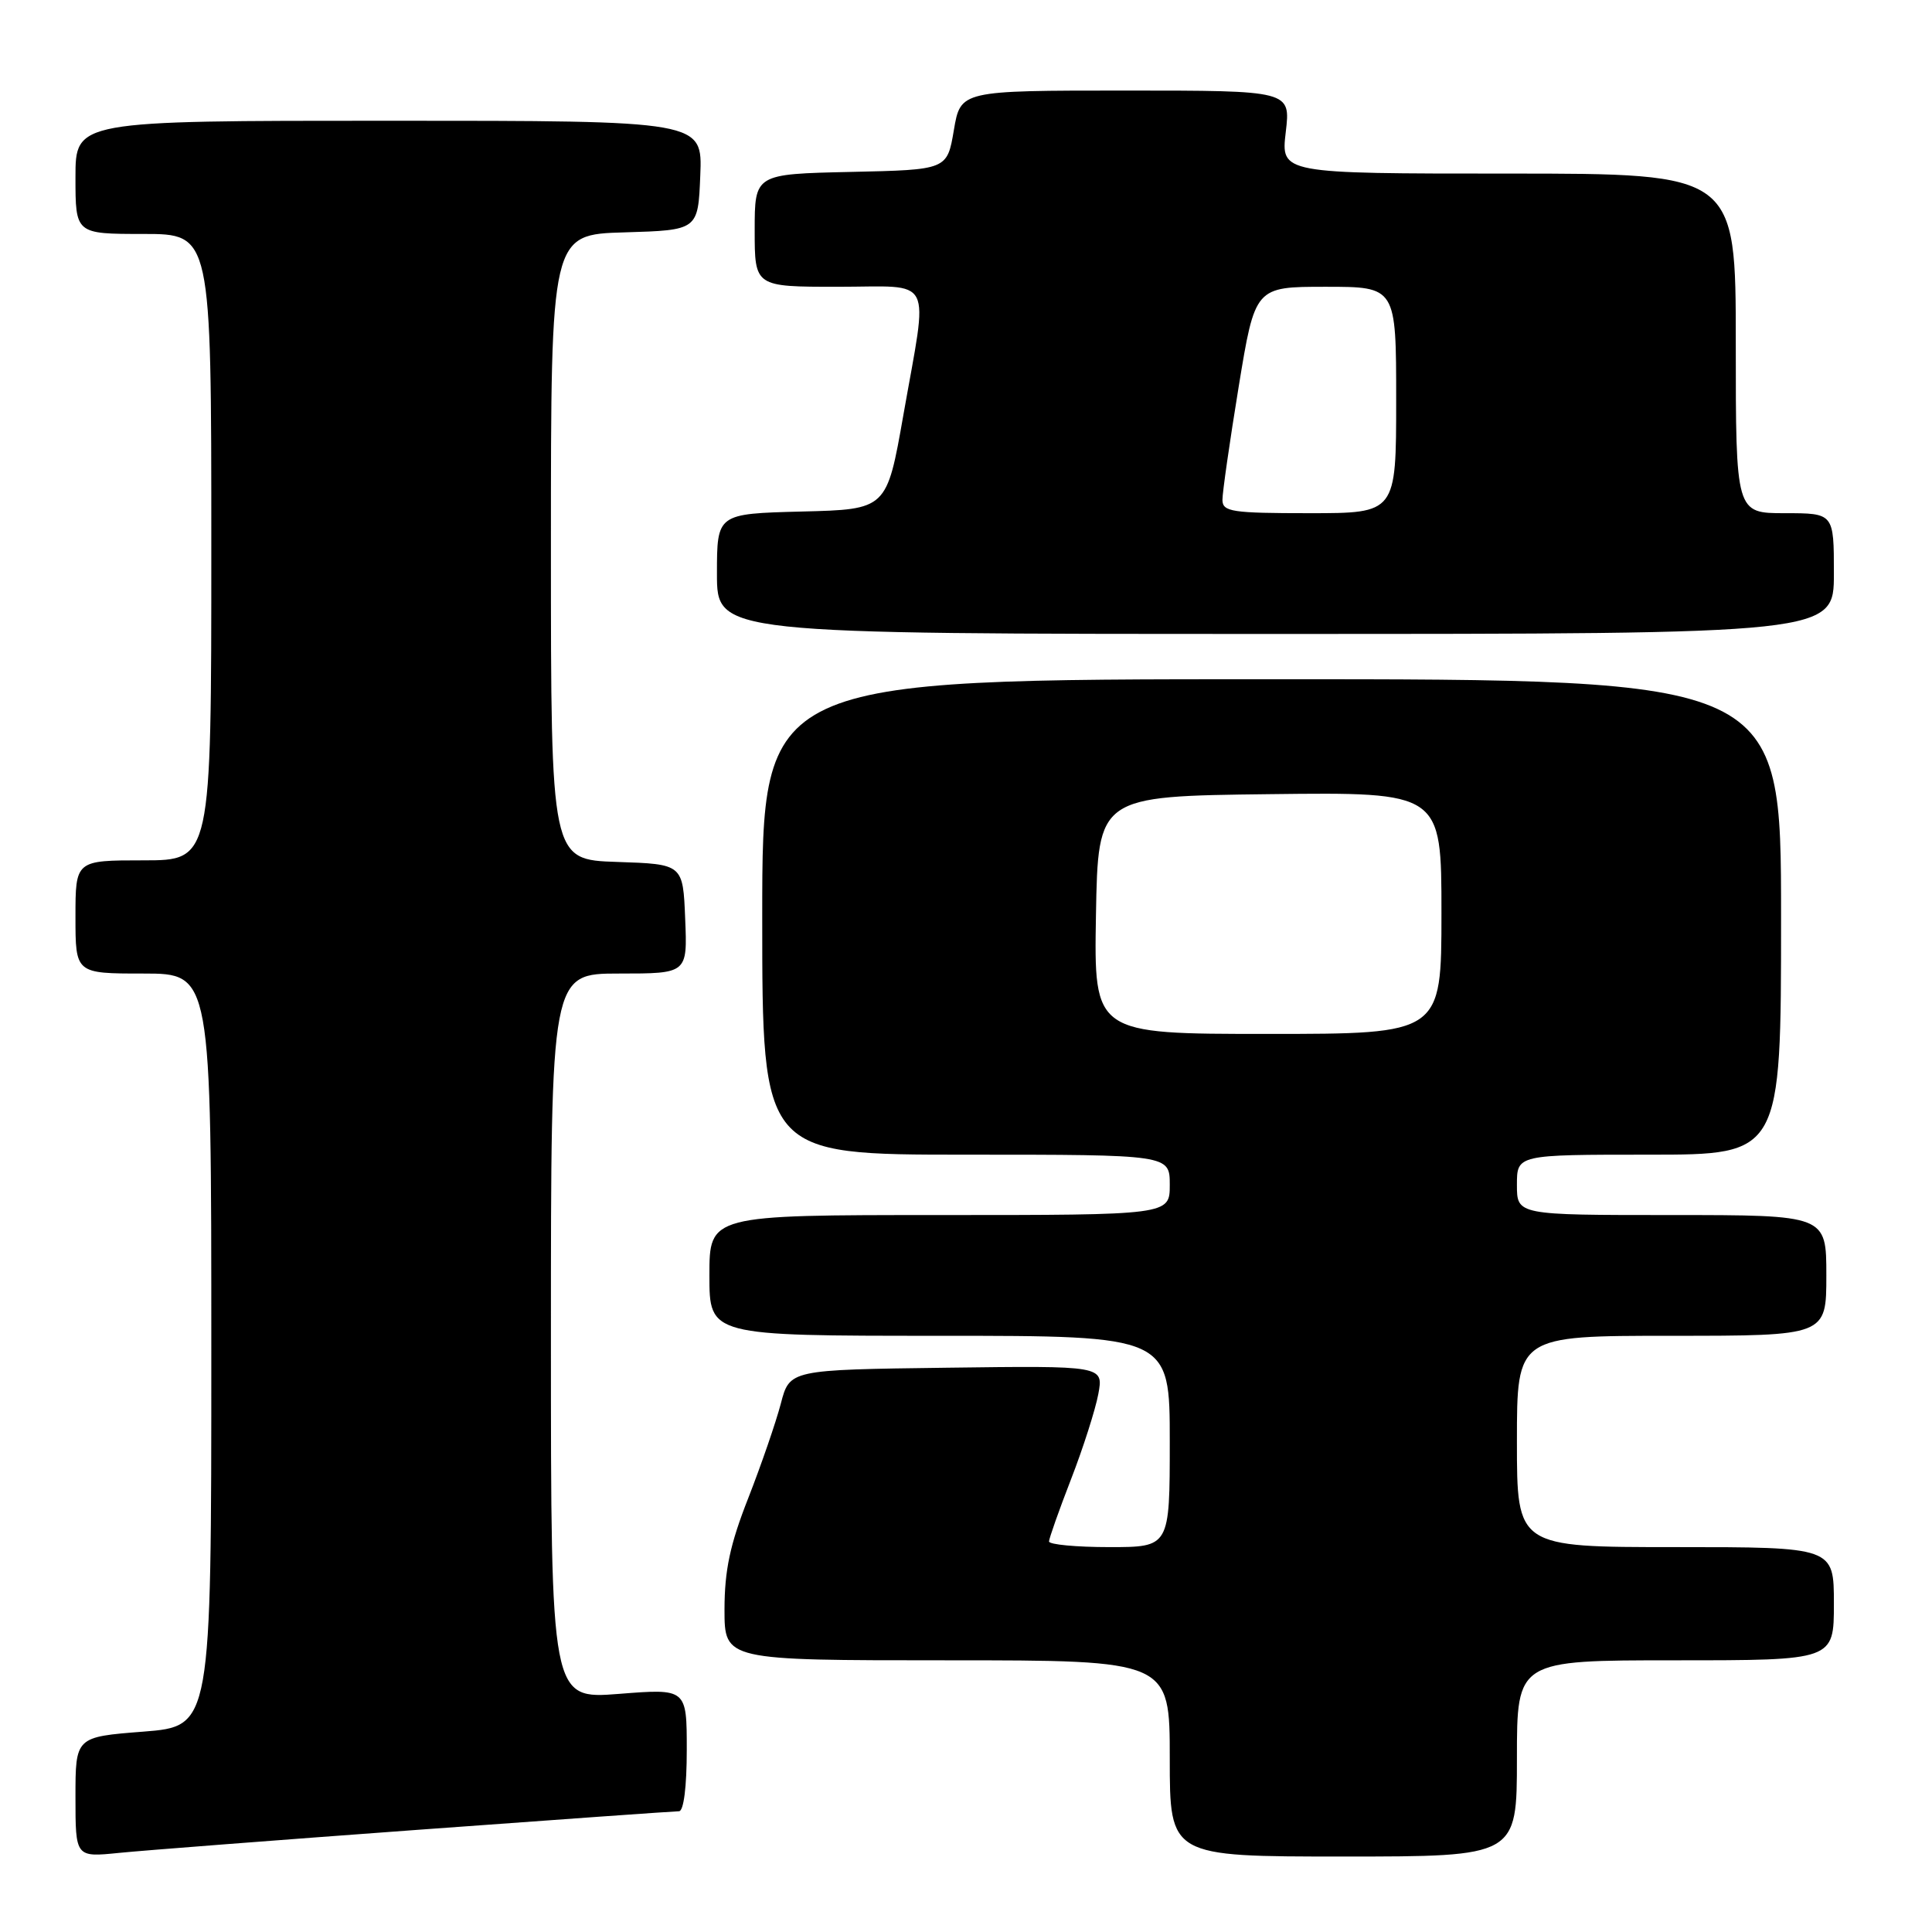 <?xml version="1.0" encoding="UTF-8" standalone="no"?>
<!DOCTYPE svg PUBLIC "-//W3C//DTD SVG 1.1//EN" "http://www.w3.org/Graphics/SVG/1.1/DTD/svg11.dtd" >
<svg xmlns="http://www.w3.org/2000/svg" xmlns:xlink="http://www.w3.org/1999/xlink" version="1.1" viewBox="0 0 256 256">
 <g >
 <path fill="currentColor"
d=" M 55.22 242.47 C 73.77 241.11 89.40 240.00 89.97 240.00 C 90.59 240.00 91.00 236.78 91.00 231.87 C 91.00 223.74 91.00 223.74 82.00 224.45 C 73.00 225.15 73.00 225.15 73.00 177.08 C 73.00 129.00 73.00 129.00 82.04 129.00 C 91.09 129.00 91.09 129.00 90.79 121.75 C 90.50 114.50 90.50 114.50 81.75 114.21 C 73.00 113.92 73.00 113.92 73.00 72.50 C 73.00 31.07 73.00 31.07 82.75 30.79 C 92.50 30.50 92.50 30.50 92.79 23.25 C 93.09 16.00 93.09 16.00 51.54 16.00 C 10.00 16.00 10.00 16.00 10.00 23.50 C 10.00 31.00 10.00 31.00 19.00 31.00 C 28.00 31.00 28.00 31.00 28.00 72.50 C 28.00 114.00 28.00 114.00 19.00 114.00 C 10.00 114.00 10.00 114.00 10.00 121.50 C 10.00 129.00 10.00 129.00 19.00 129.00 C 28.00 129.00 28.00 129.00 28.00 178.87 C 28.00 228.74 28.00 228.74 19.00 229.45 C 10.00 230.15 10.00 230.15 10.00 238.12 C 10.00 246.10 10.00 246.10 15.75 245.52 C 18.91 245.20 36.67 243.83 55.22 242.47 Z  M 201.00 233.00 C 201.00 220.00 201.00 220.00 222.00 220.00 C 243.00 220.00 243.00 220.00 243.00 212.50 C 243.00 205.00 243.00 205.00 222.00 205.00 C 201.00 205.00 201.00 205.00 201.00 191.00 C 201.00 177.00 201.00 177.00 221.50 177.00 C 242.00 177.00 242.00 177.00 242.00 169.00 C 242.00 161.00 242.00 161.00 221.50 161.00 C 201.00 161.00 201.00 161.00 201.00 157.00 C 201.00 153.00 201.00 153.00 218.50 153.00 C 236.00 153.00 236.00 153.00 236.00 121.50 C 236.00 90.00 236.00 90.00 168.50 90.00 C 101.00 90.00 101.00 90.00 101.00 121.50 C 101.00 153.00 101.00 153.00 128.00 153.00 C 155.00 153.00 155.00 153.00 155.00 157.00 C 155.00 161.00 155.00 161.00 124.50 161.00 C 94.00 161.00 94.00 161.00 94.00 169.00 C 94.00 177.00 94.00 177.00 124.50 177.00 C 155.00 177.00 155.00 177.00 155.00 191.00 C 155.00 205.00 155.00 205.00 147.00 205.00 C 142.60 205.00 139.00 204.66 139.00 204.25 C 139.01 203.84 140.32 200.12 141.92 196.00 C 143.52 191.88 145.14 186.80 145.53 184.73 C 146.23 180.96 146.23 180.96 125.43 181.23 C 104.63 181.50 104.63 181.50 103.46 186.00 C 102.81 188.47 100.87 194.10 99.15 198.50 C 96.73 204.65 96.01 208.06 96.00 213.25 C 96.00 220.00 96.00 220.00 125.50 220.00 C 155.00 220.00 155.00 220.00 155.00 233.00 C 155.00 246.00 155.00 246.00 178.00 246.00 C 201.00 246.00 201.00 246.00 201.00 233.00 Z  M 243.00 76.00 C 243.00 68.00 243.00 68.00 236.50 68.00 C 230.00 68.00 230.00 68.00 230.00 45.50 C 230.00 23.00 230.00 23.00 199.86 23.00 C 169.72 23.00 169.72 23.00 170.37 17.50 C 171.02 12.00 171.02 12.00 149.15 12.00 C 127.28 12.00 127.28 12.00 126.39 17.25 C 125.50 22.50 125.50 22.50 112.75 22.78 C 100.00 23.06 100.00 23.06 100.00 30.53 C 100.00 38.00 100.00 38.00 111.00 38.00 C 123.94 38.00 123.01 36.17 119.70 55.00 C 117.50 67.50 117.50 67.50 106.25 67.78 C 95.00 68.07 95.00 68.07 95.00 76.03 C 95.00 84.00 95.00 84.00 169.00 84.00 C 243.00 84.00 243.00 84.00 243.00 76.00 Z  M 145.22 121.25 C 145.50 105.50 145.50 105.50 168.25 105.23 C 191.00 104.96 191.00 104.96 191.00 120.98 C 191.00 137.00 191.00 137.00 167.97 137.00 C 144.95 137.00 144.95 137.00 145.22 121.25 Z  M 161.98 66.25 C 161.97 65.29 162.94 58.54 164.13 51.25 C 166.30 38.00 166.30 38.00 175.65 38.00 C 185.00 38.00 185.00 38.00 185.00 53.00 C 185.00 68.00 185.00 68.00 173.50 68.00 C 163.22 68.00 162.00 67.81 161.98 66.25 Z "/>
</g>
</svg>